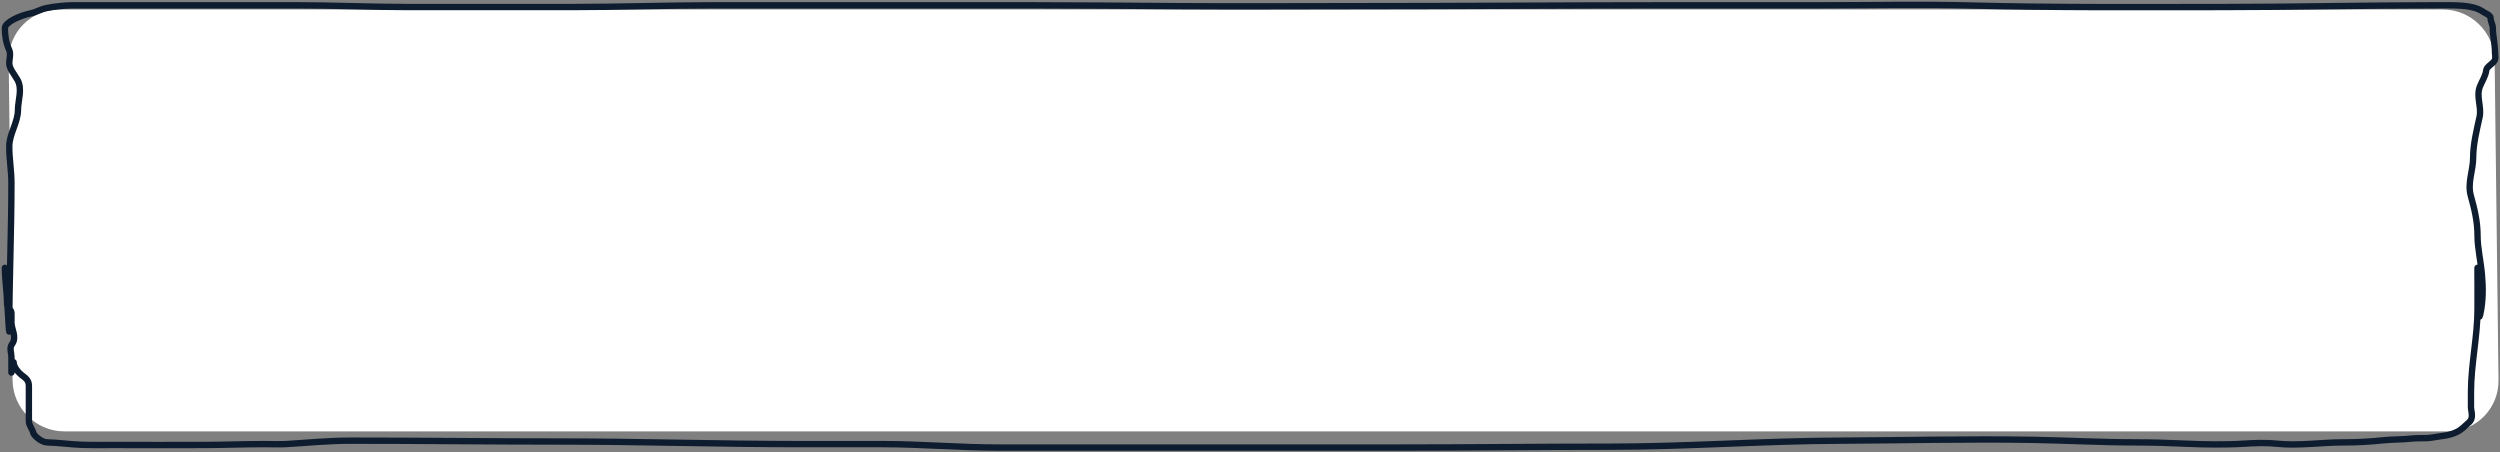 <svg width="785" height="142" viewBox="0 0 785 142" fill="none" xmlns="http://www.w3.org/2000/svg">
<rect x="0" y="0" width="785" height="142" fill="#808080" stroke="none"/>
<path d="M2.728 19.056C2.621 10.178 9.731 2.98 18.61 2.98L579.611 2.98L767.045 2.98C775.924 2.98 783.209 10.178 783.317 19.056L783.482 32.709L784.532 119.383C784.64 128.261 777.529 135.458 768.65 135.458H20.215C11.336 135.458 4.051 128.261 3.943 119.383L2.728 19.056Z" fill="white"/>
<path d="M3.589 116.98C3.589 115.335 3.589 113.691 3.589 112.047C3.589 110.845 2.879 109.256 3.741 108.106C5.42 105.868 3.589 103.481 3.589 101.218C3.589 100.195 3.638 99.171 3.589 98.149C3.546 97.248 2.219 96.493 2.219 95.592C2.219 91.756 1.533 87.953 1.533 84.102C1.533 80.983 2.904 106.923 2.904 103.853C2.904 88.372 3.589 72.94 3.589 57.439C3.589 53.607 2.904 49.825 2.904 46.008C2.904 42.091 5.645 38.415 5.645 34.487C5.645 31.559 7.112 27.951 5.493 25.072C4.571 23.432 2.904 21.549 2.904 19.868C2.904 18.535 3.472 16.943 2.866 15.627C1.858 13.437 1.534 11.072 1.534 8.844C1.534 7.082 5.879 4.977 9.757 4.166C11.309 3.841 12.629 2.944 14.554 2.542C16.771 2.078 20.37 1.669 22.929 1.669C31.99 1.669 41.051 1.669 50.111 1.669C64.515 1.669 78.918 1.669 93.322 1.669C104.962 1.669 116.491 2.211 128.08 2.211C145.186 2.211 162.293 2.211 179.399 2.211C194.407 2.211 209.547 1.669 224.551 1.669C257.24 1.669 289.93 1.669 322.62 1.669C338.686 1.669 354.81 1.829 370.894 1.94C388.77 2.064 406.487 1.94 424.383 1.94C458.061 1.94 491.68 1.669 525.384 1.669C540.954 1.669 556.525 1.669 572.096 1.669C587.588 1.669 603.421 1.326 618.885 1.73C645.011 2.412 671.294 2.211 697.538 2.211C720.068 2.211 742.35 1.669 764.923 1.669C770.603 1.669 776.23 1.391 779.466 3.564C780.675 4.376 782.055 4.751 782.055 5.73C782.055 6.755 782.74 7.778 782.74 8.708C782.74 11.252 783.425 13.821 783.425 16.409C783.425 17.248 783.75 18.227 783.273 19.056C782.703 20.047 780.781 20.997 780.684 22.034C780.518 23.809 779.35 25.469 778.667 27.223C777.465 30.308 779.275 33.619 778.59 36.728C777.673 40.899 776.573 45.274 776.573 49.468C776.573 53.558 774.698 57.436 775.849 61.53C777.011 65.659 777.943 69.679 777.943 73.863C777.943 77.914 778.959 82.007 779.314 86.076C779.688 90.36 779.726 94.504 778.781 98.8C777.701 103.704 777.943 79.777 777.943 84.703C777.943 88.799 777.943 92.895 777.943 96.991C777.943 105.72 775.887 114.392 775.887 123.146C775.887 124.68 775.887 126.215 775.887 127.749C775.887 129.241 776.866 131.284 775.202 132.682C773.893 133.781 773.068 134.931 771.09 135.81C768.763 136.845 766.742 136.86 763.59 137.405C761.632 137.743 759.332 137.468 757.271 137.705C754.302 138.047 751.315 137.937 748.4 138.247C744.143 138.7 740.03 138.909 735.647 138.909C728.953 138.909 721.589 140.049 714.898 139.315C711.736 138.968 707.725 139.105 704.543 139.315C698.782 139.694 692.095 139.575 686.307 139.315C681.331 139.091 675.912 138.909 670.927 138.909C659.907 138.909 649.201 138.3 638.224 138.111C618.061 137.765 597.833 138.283 577.692 138.367C553.597 138.467 529.661 140.262 505.587 140.262C483.372 140.262 461.136 140.533 438.887 140.533C397.166 140.533 355.435 140.533 313.673 140.533C301.346 140.533 289.342 139.45 277.049 139.45C268.357 139.45 259.664 139.45 250.971 139.45C225.923 139.45 201.243 138.638 176.201 138.638C154.164 138.638 132.151 138.367 110.11 138.367C103.28 138.367 96.862 139.013 90.161 139.42C87.867 139.559 85.362 139.45 83.042 139.45C76.84 139.45 70.679 139.691 64.502 139.721C54.861 139.767 45.21 139.721 35.568 139.721C32.23 139.721 28.844 139.783 25.518 139.661C21.914 139.528 18.377 138.993 14.858 138.909C12.775 138.859 10.581 136.589 10.442 135.931C10.176 134.672 9.071 133.598 9.071 132.276C9.071 128.942 9.071 125.608 9.071 122.274C9.071 120.724 9.283 119.567 7.358 118.198C5.605 116.951 4.274 115.145 4.274 113.731" stroke="#0D1C2E" stroke-width="2" stroke-linecap="round"/>
</svg>
